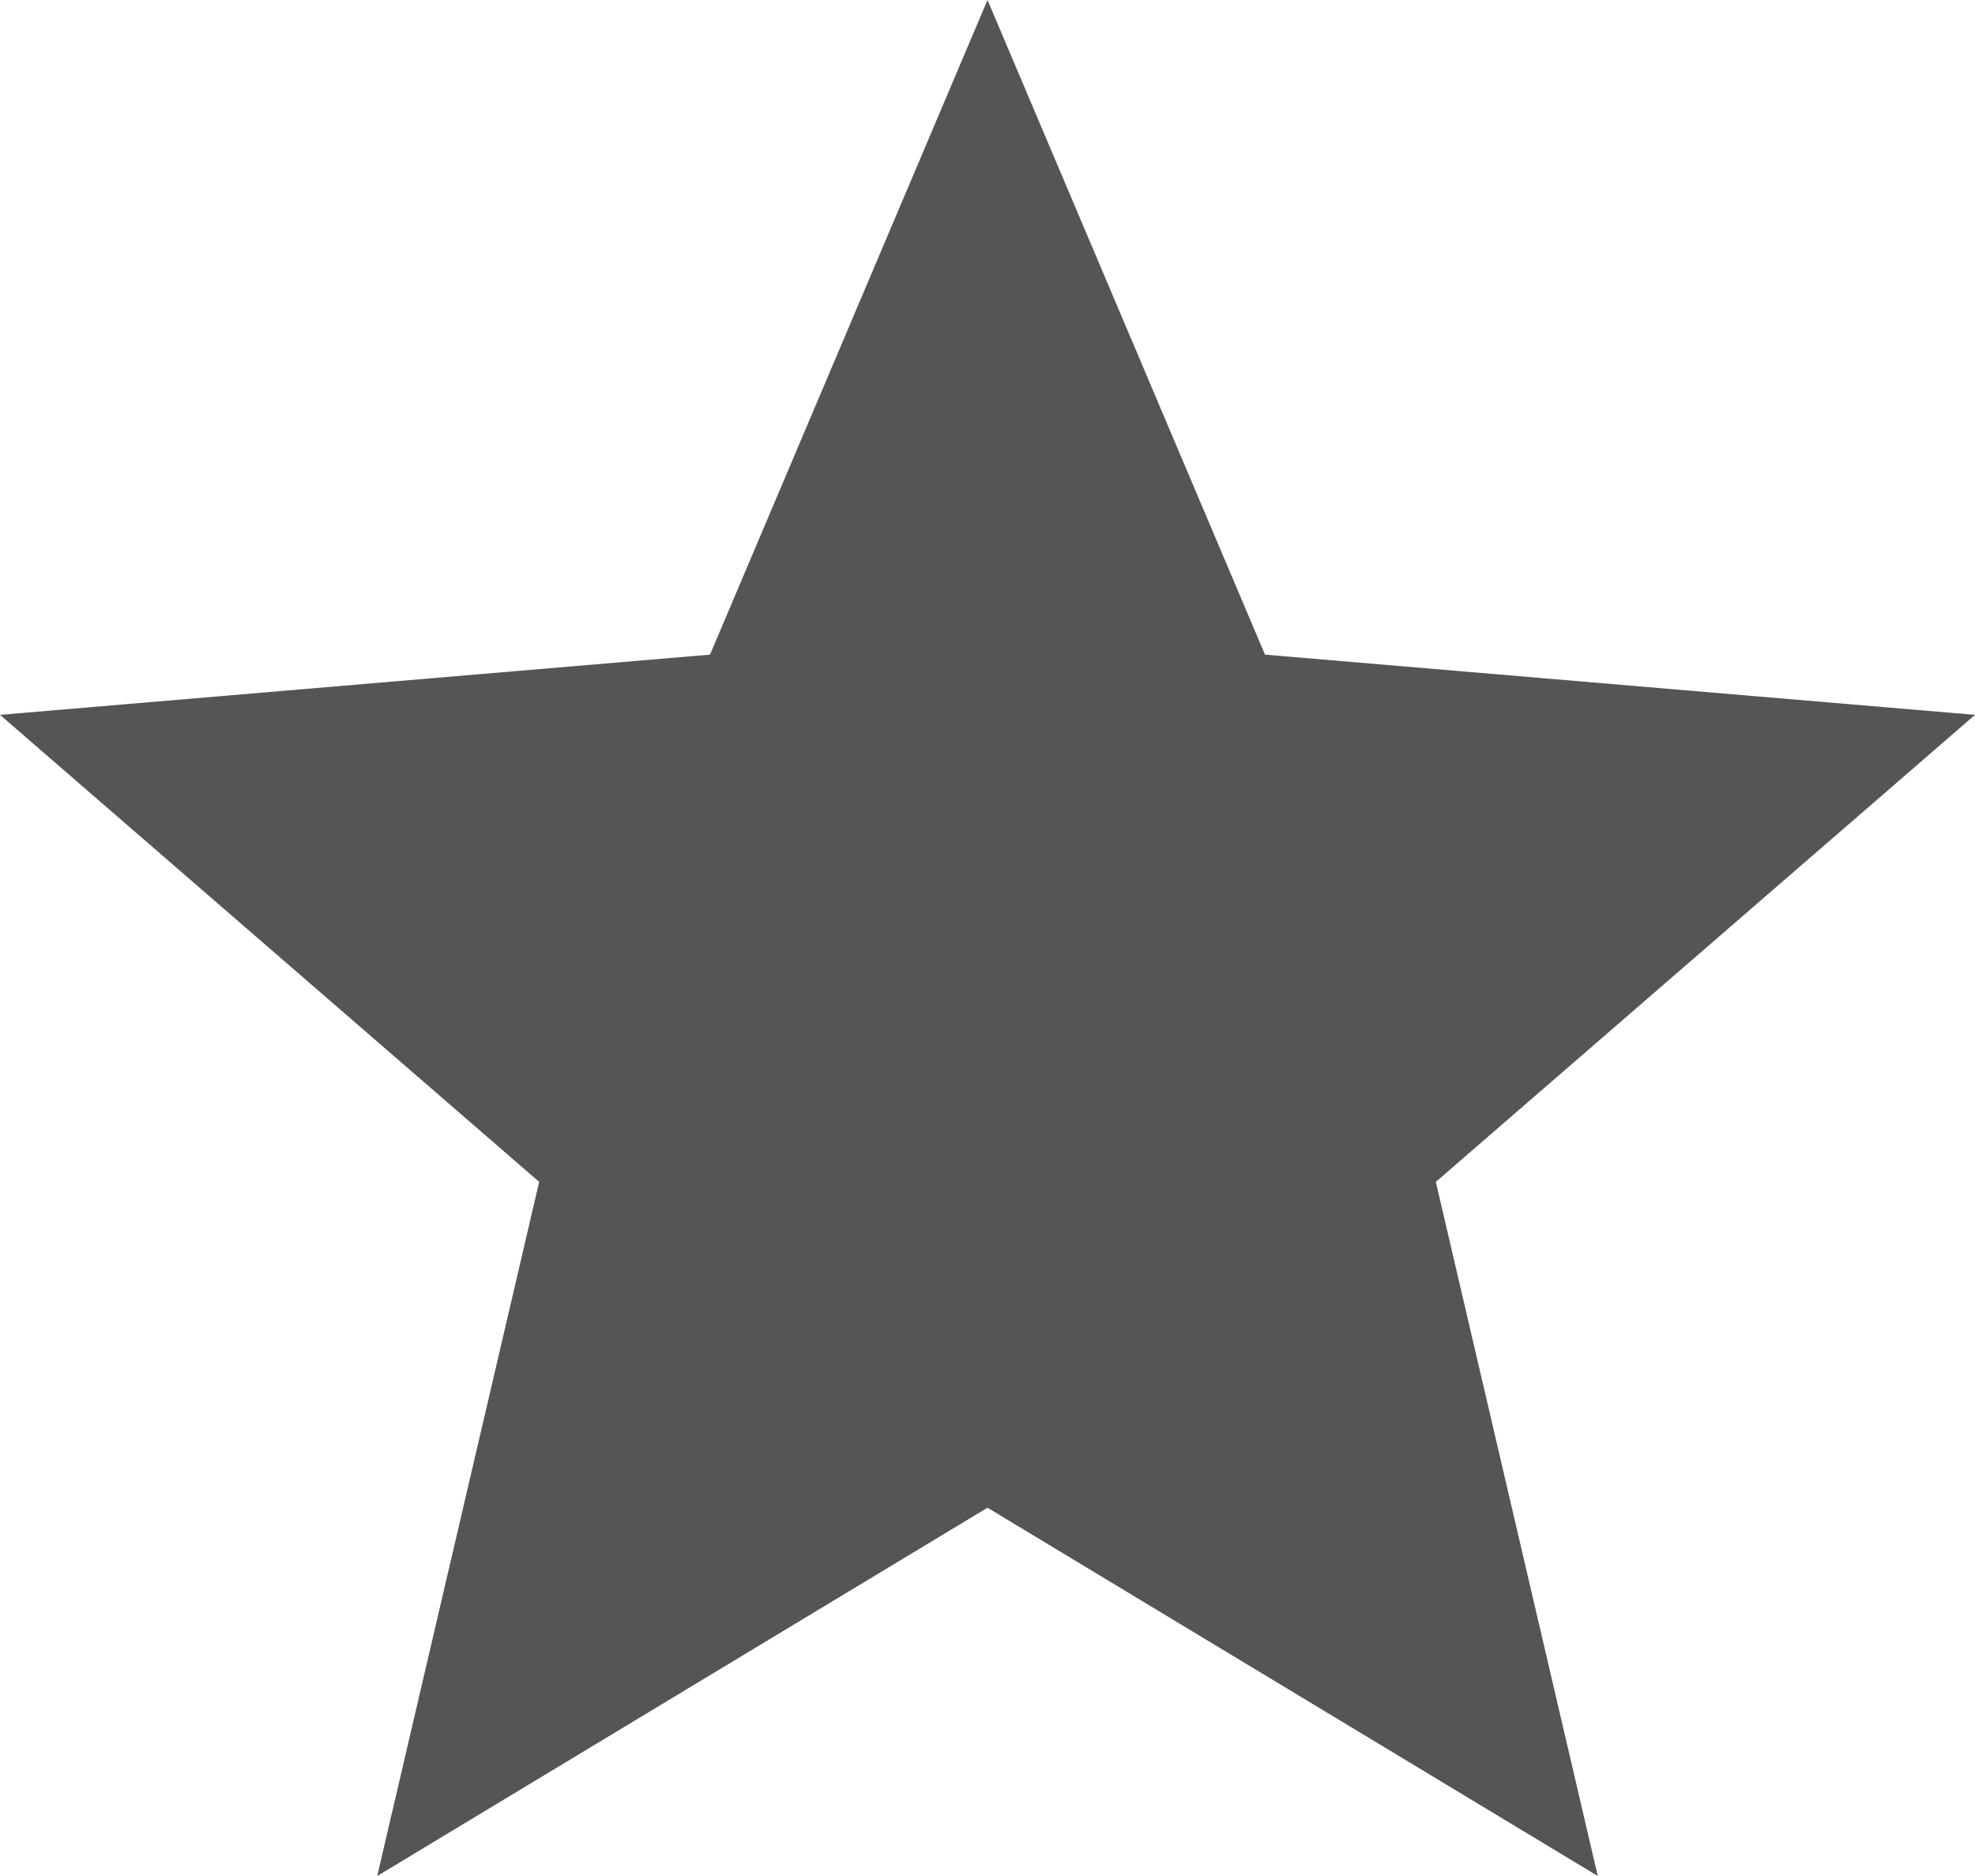 <svg xmlns="http://www.w3.org/2000/svg" width="20" height="19" viewBox="0 0 20 19">
    <path fill="#555" d="M 10,15.27 16.18,19 14.54,11.97 20,7.24 12.81,6.63 10,0 7.19,6.63 0,7.24 5.46,11.97 3.82,19 z"/>
</svg>
